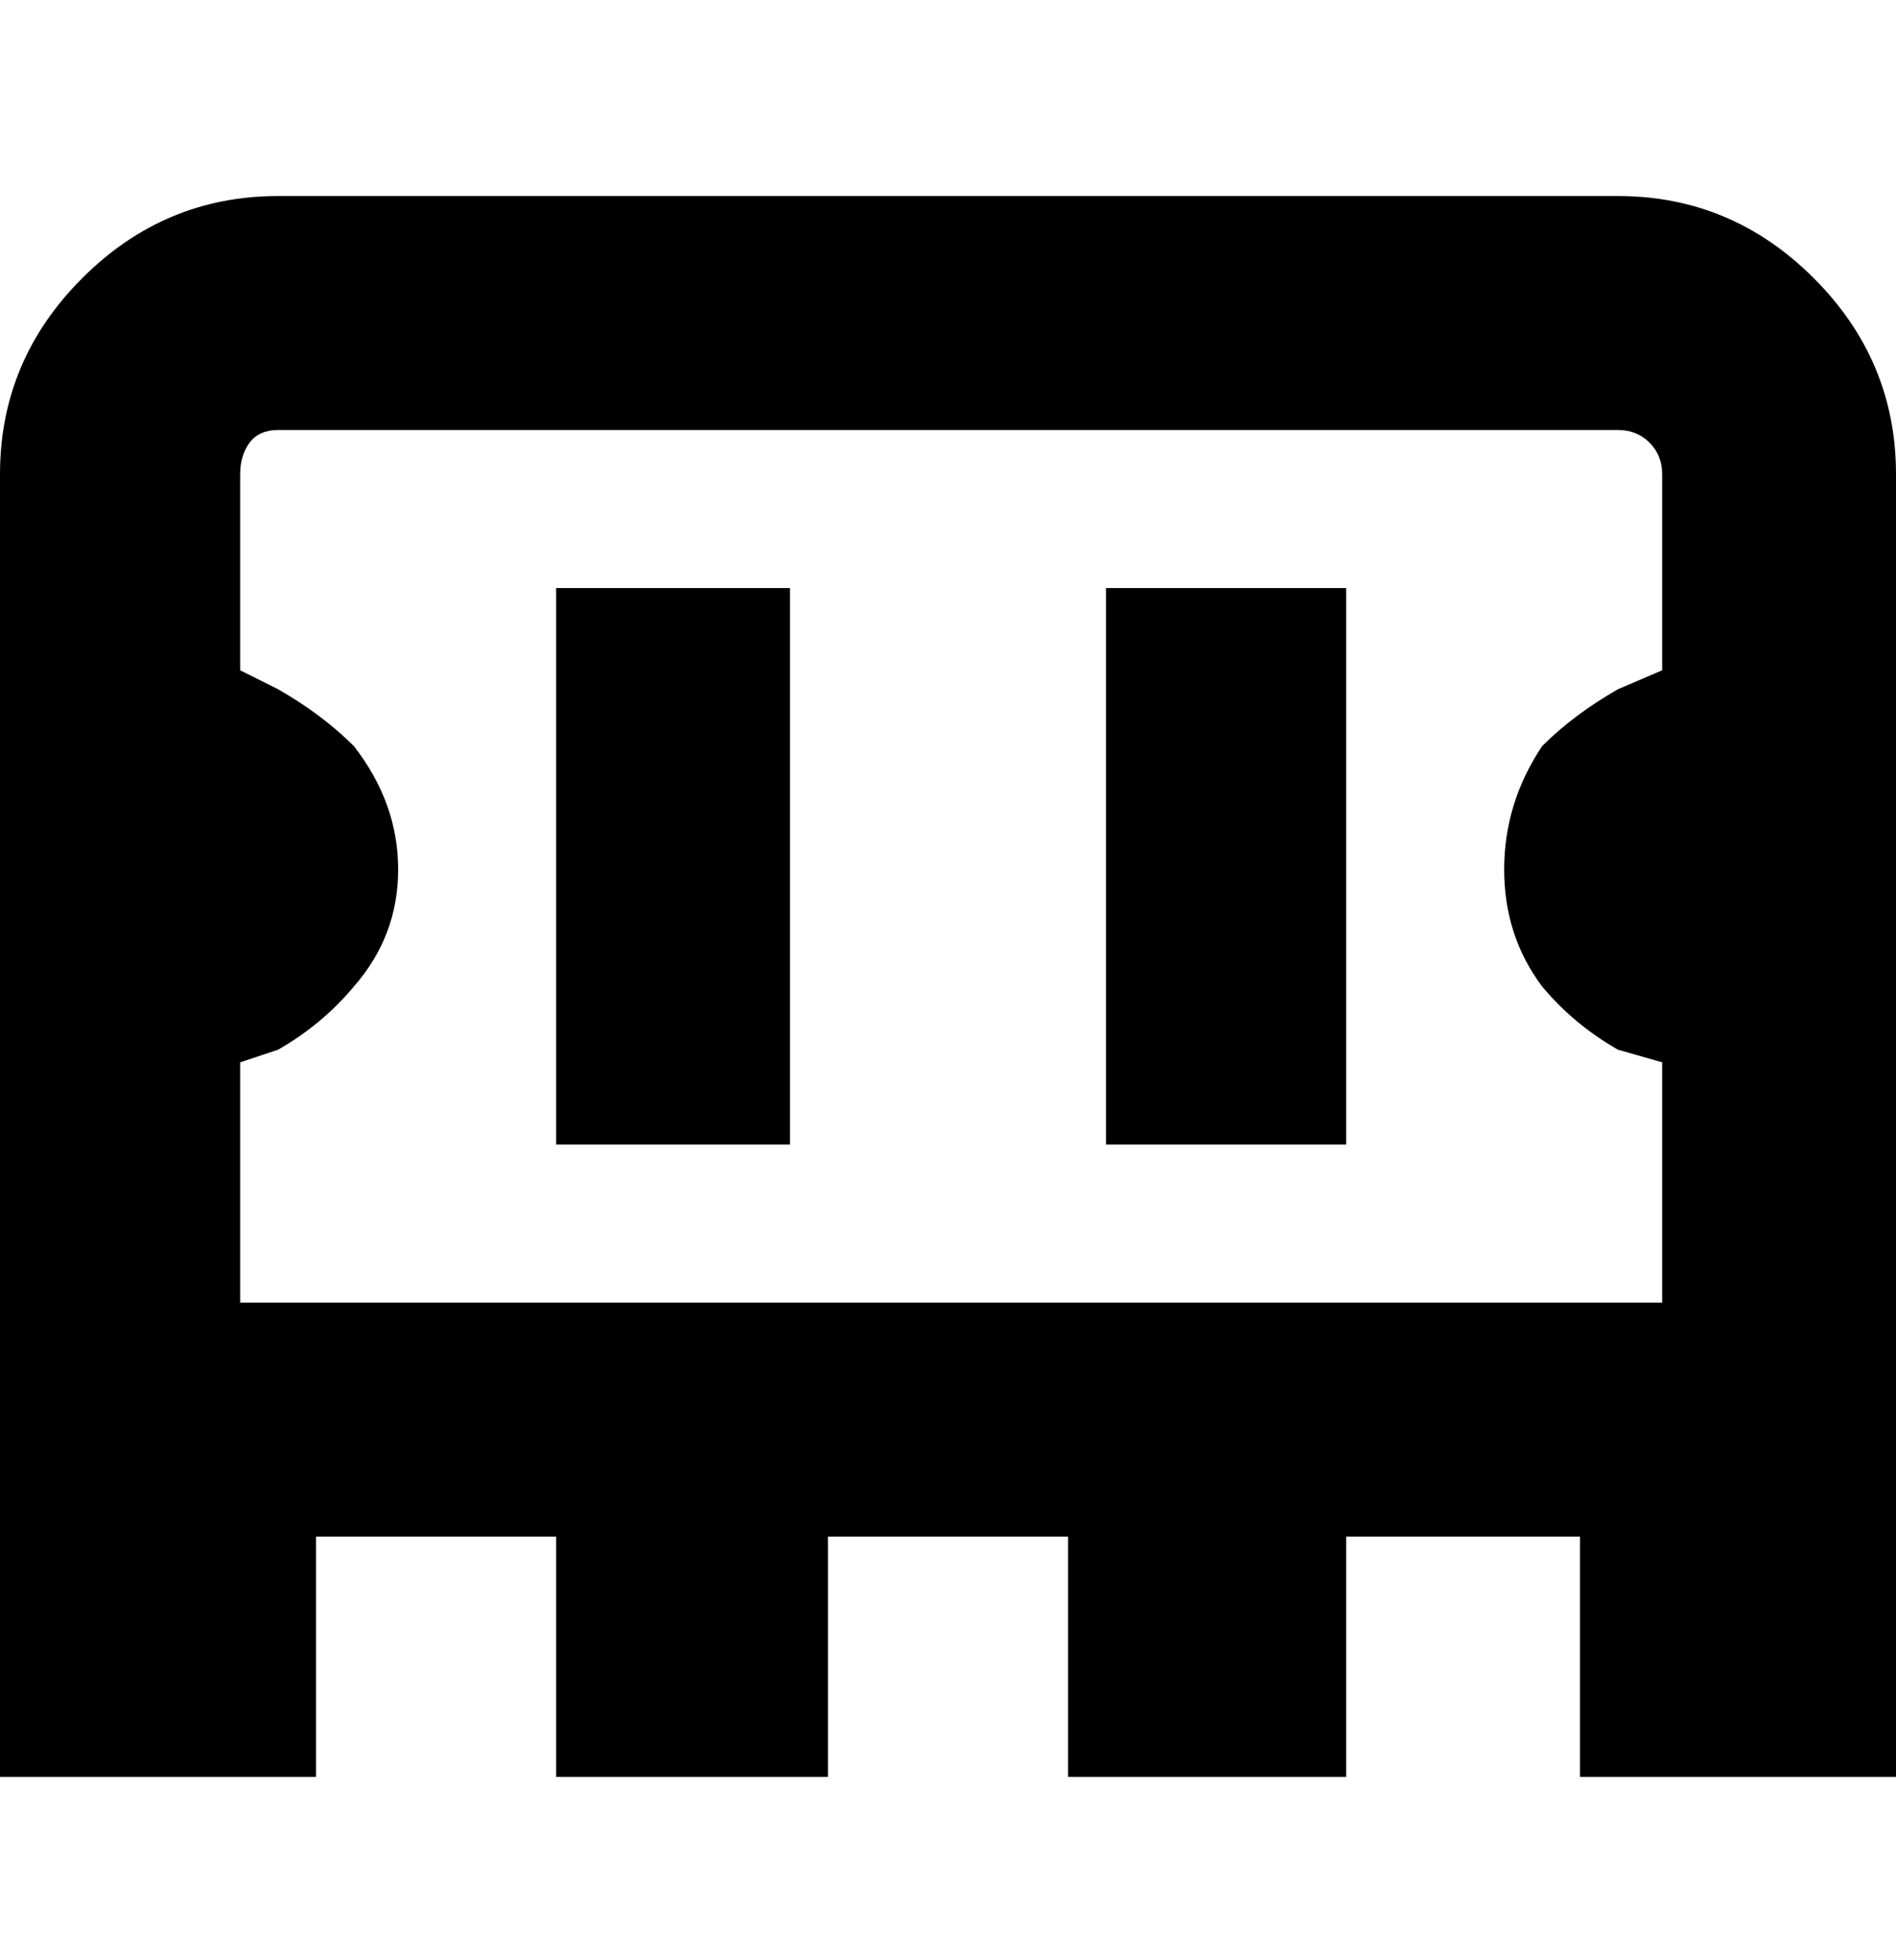 <svg viewBox="0 0 300 310" xmlns="http://www.w3.org/2000/svg"><path d="M300 75q0-18-13-31t-31-13H44q-18 0-31 13T0 75v206h50v-38h38v38h43v-38h38v38h44v-38h37v38h50V75zM38 206v-38l6-2q7-4 12-10 7-8 7-18.5T56 118q-5-5-12-9l-6-3V75q0-3 1.5-5t4.5-2h212q3 0 5 2t2 5v31l-7 3q-7 4-12 9-6 9-6 19.5t6 18.5q5 6 12 10l7 2v38H38zM88 93h37v88H88V93zm87 0h38v88h-38V93z"/></svg>